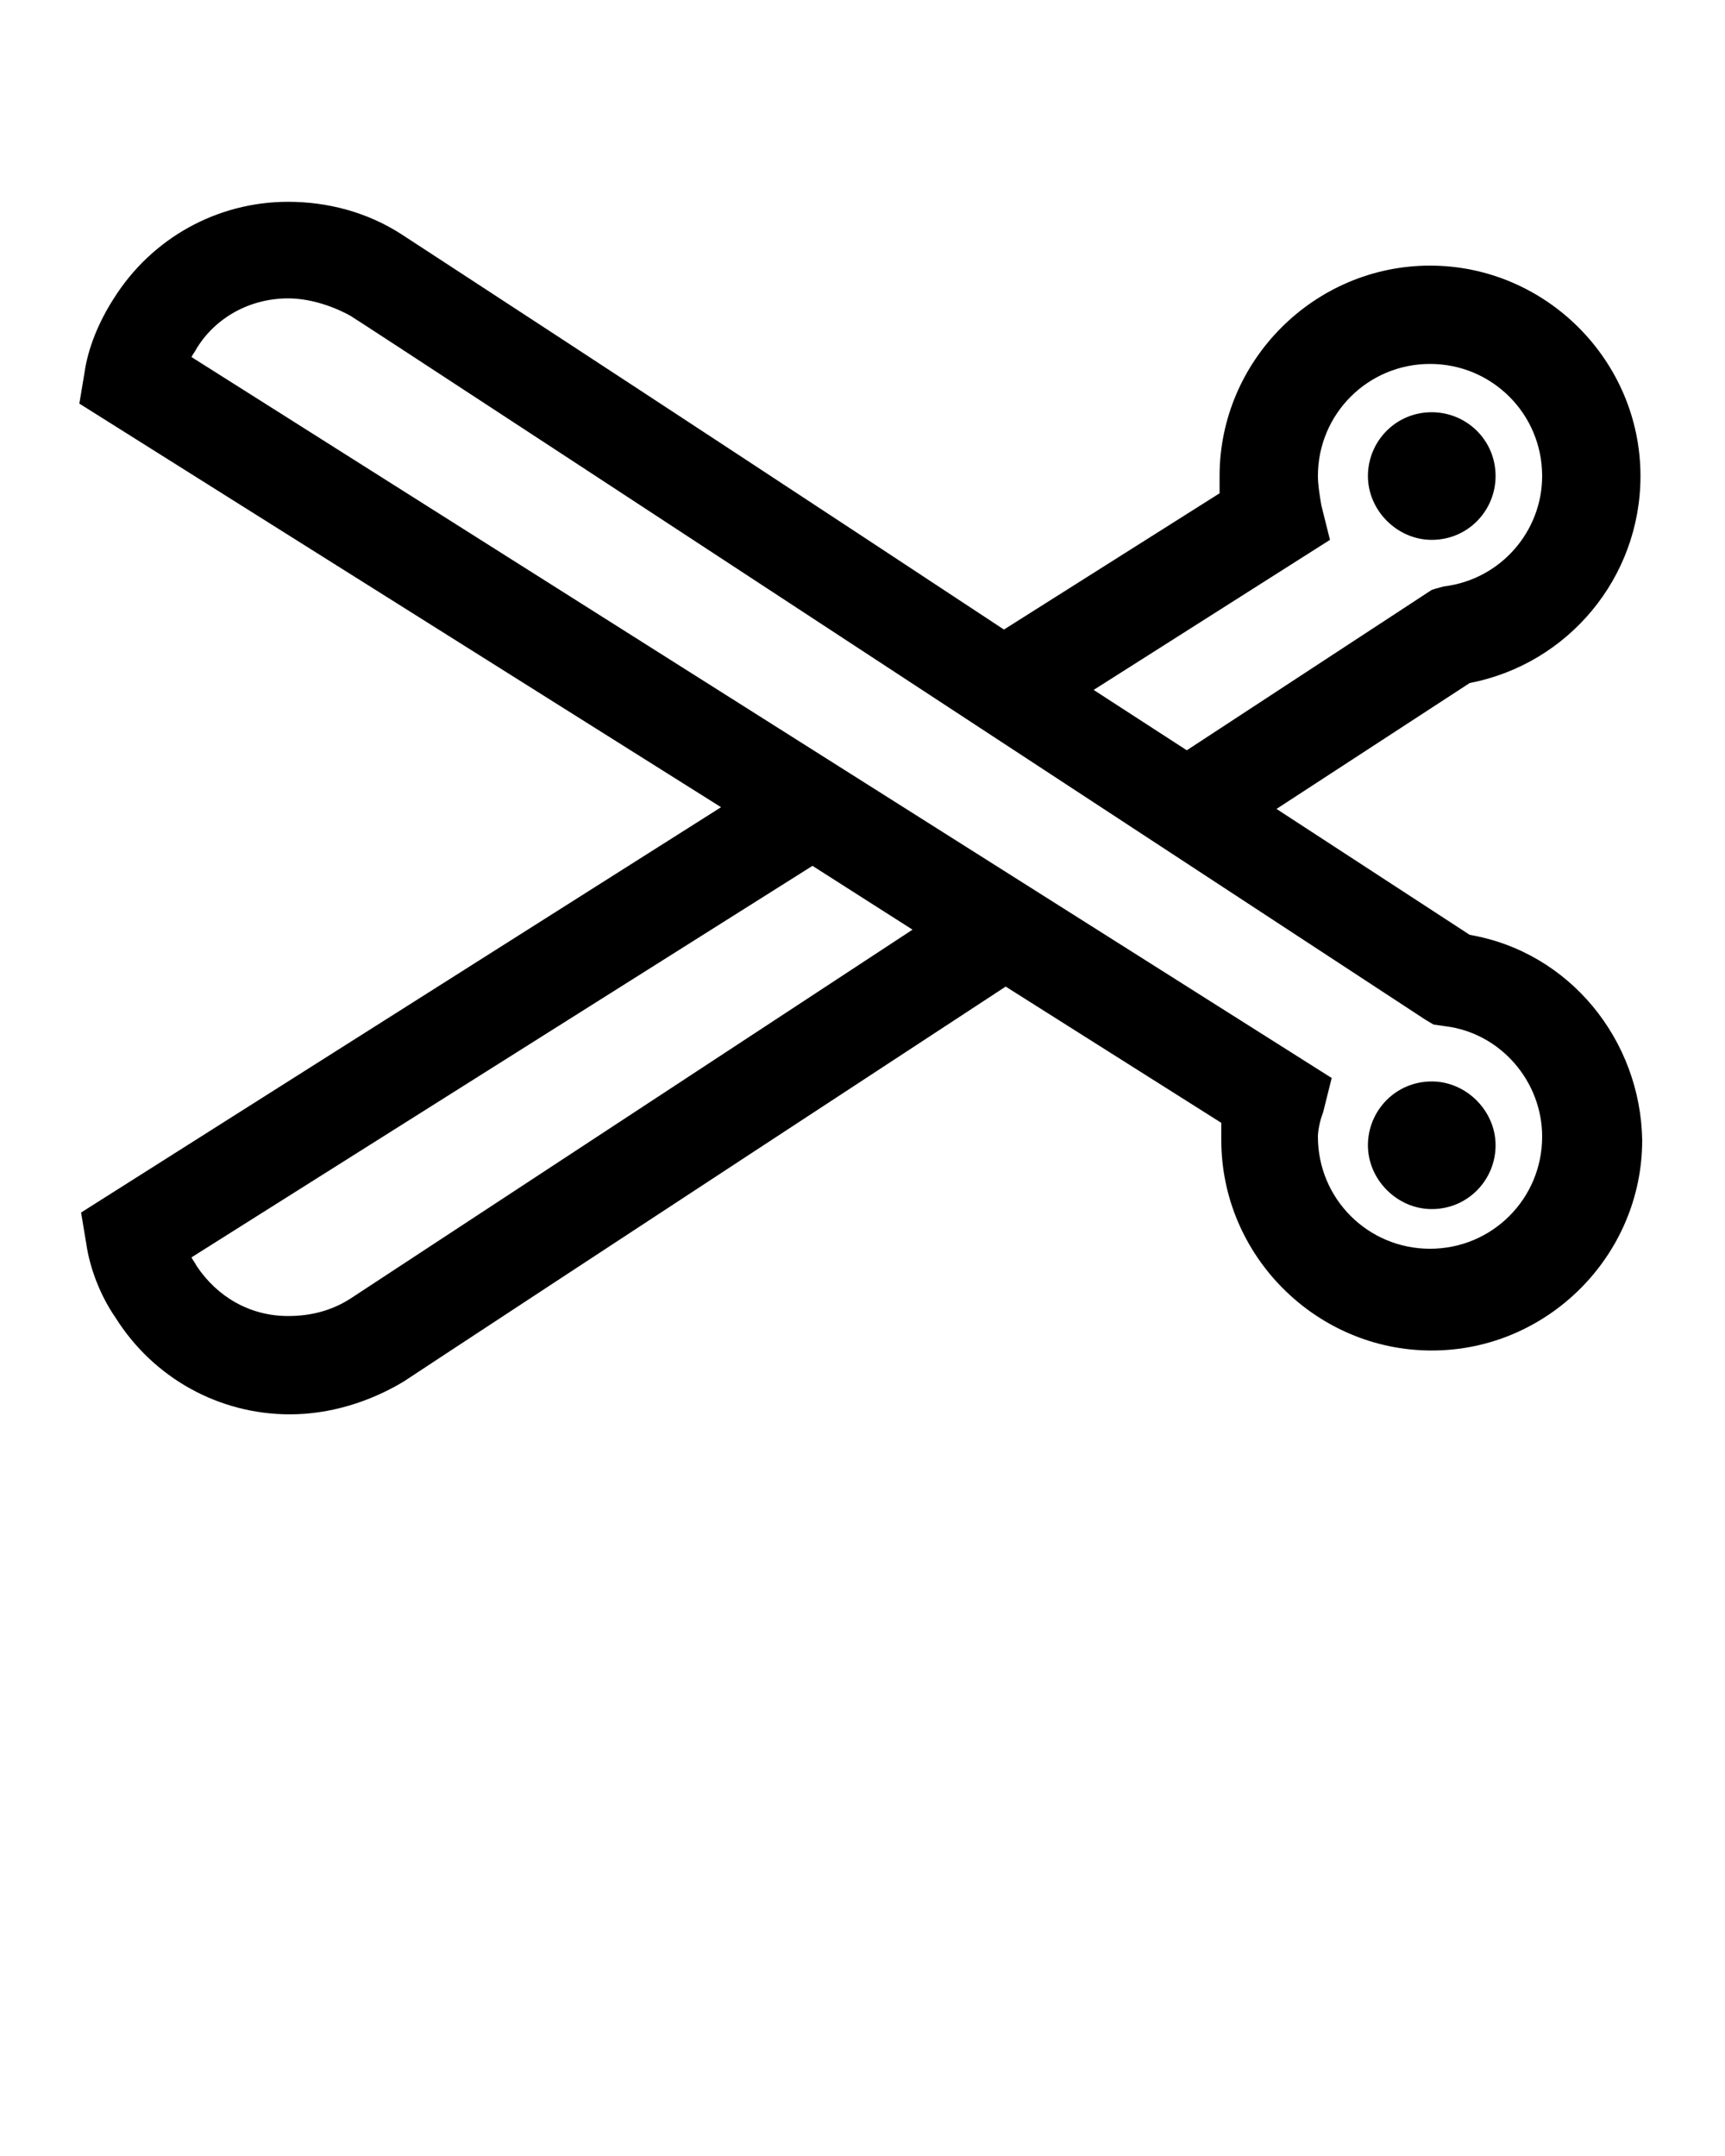 <svg xmlns="http://www.w3.org/2000/svg" xmlns:xlink="http://www.w3.org/1999/xlink" version="1.1" x="0px" y="0px" viewBox="0 0 100 125" enable-background="new 0 0 100 100" xml:space="preserve"><g><path d="M83,70.1c2.1,0,3.7-1.7,3.7-3.7s-1.7-3.7-3.7-3.7c-2.1,0-3.7,1.7-3.7,3.7S81,70.1,83,70.1z"/><path d="M83,31.3c2.1,0,3.7-1.7,3.7-3.7c0-2.1-1.7-3.7-3.7-3.7c-2.1,0-3.7,1.7-3.7,3.7C79.3,29.6,81,31.3,83,31.3z"/><path d="M85.2,54.2l-11.2-7.3l11.2-7.3c5.7-1.1,9.9-6.1,9.9-12c0-6.7-5.5-12.2-12.2-12.2c-6.7,0-12.2,5.5-12.2,12.2   c0,0.3,0,0.7,0,1l-12.5,7.9C35,21.2,23.9,14,23.3,13.6c-2-1.3-4.3-1.9-6.6-1.9c-4.1,0-7.9,2.1-10.1,5.6c-0.9,1.4-1.5,2.9-1.7,4.3   l-0.3,1.8l37.2,23.4L4.7,70.3l0.3,1.8c0.2,1.4,0.8,3,1.7,4.3c2.2,3.5,6,5.6,10.1,5.6c2.3,0,4.6-0.7,6.6-1.9   c0.6-0.4,12-7.9,34.9-22.9l12.5,7.9c0,0.3,0,0.7,0,1c0,6.7,5.5,12.2,12.2,12.2c6.7,0,12.2-5.5,12.2-12.2   C95.1,60.3,91,55.2,85.2,54.2z M52.9,53.9L20.3,75.3c-1.1,0.7-2.3,1-3.6,1c-2.2,0-4.1-1.1-5.3-2.9c-0.1-0.2-0.2-0.3-0.3-0.5   l36-22.7L52.9,53.9z M76.7,64.5l0.5-2L11.1,20.7c0.1-0.2,0.2-0.3,0.3-0.5c1.1-1.8,3.1-2.9,5.3-2.9c1.2,0,2.5,0.4,3.6,1   c0.5,0.3,11.8,7.7,62.3,40.8l0.5,0.3l0.7,0.1c3.2,0.4,5.6,3.2,5.6,6.4c0,3.6-2.9,6.5-6.5,6.5s-6.5-2.9-6.5-6.5   C76.4,65.6,76.5,65,76.7,64.5z M76.4,27.6c0-3.6,2.9-6.5,6.5-6.5s6.5,2.9,6.5,6.5c0,3.2-2.4,6-5.7,6.4c0,0-0.4,0.1-0.7,0.2   l-14.2,9.3l-5.4-3.5l13.7-8.7l-0.5-2C76.5,28.7,76.4,28.1,76.4,27.6z"/></g></svg>